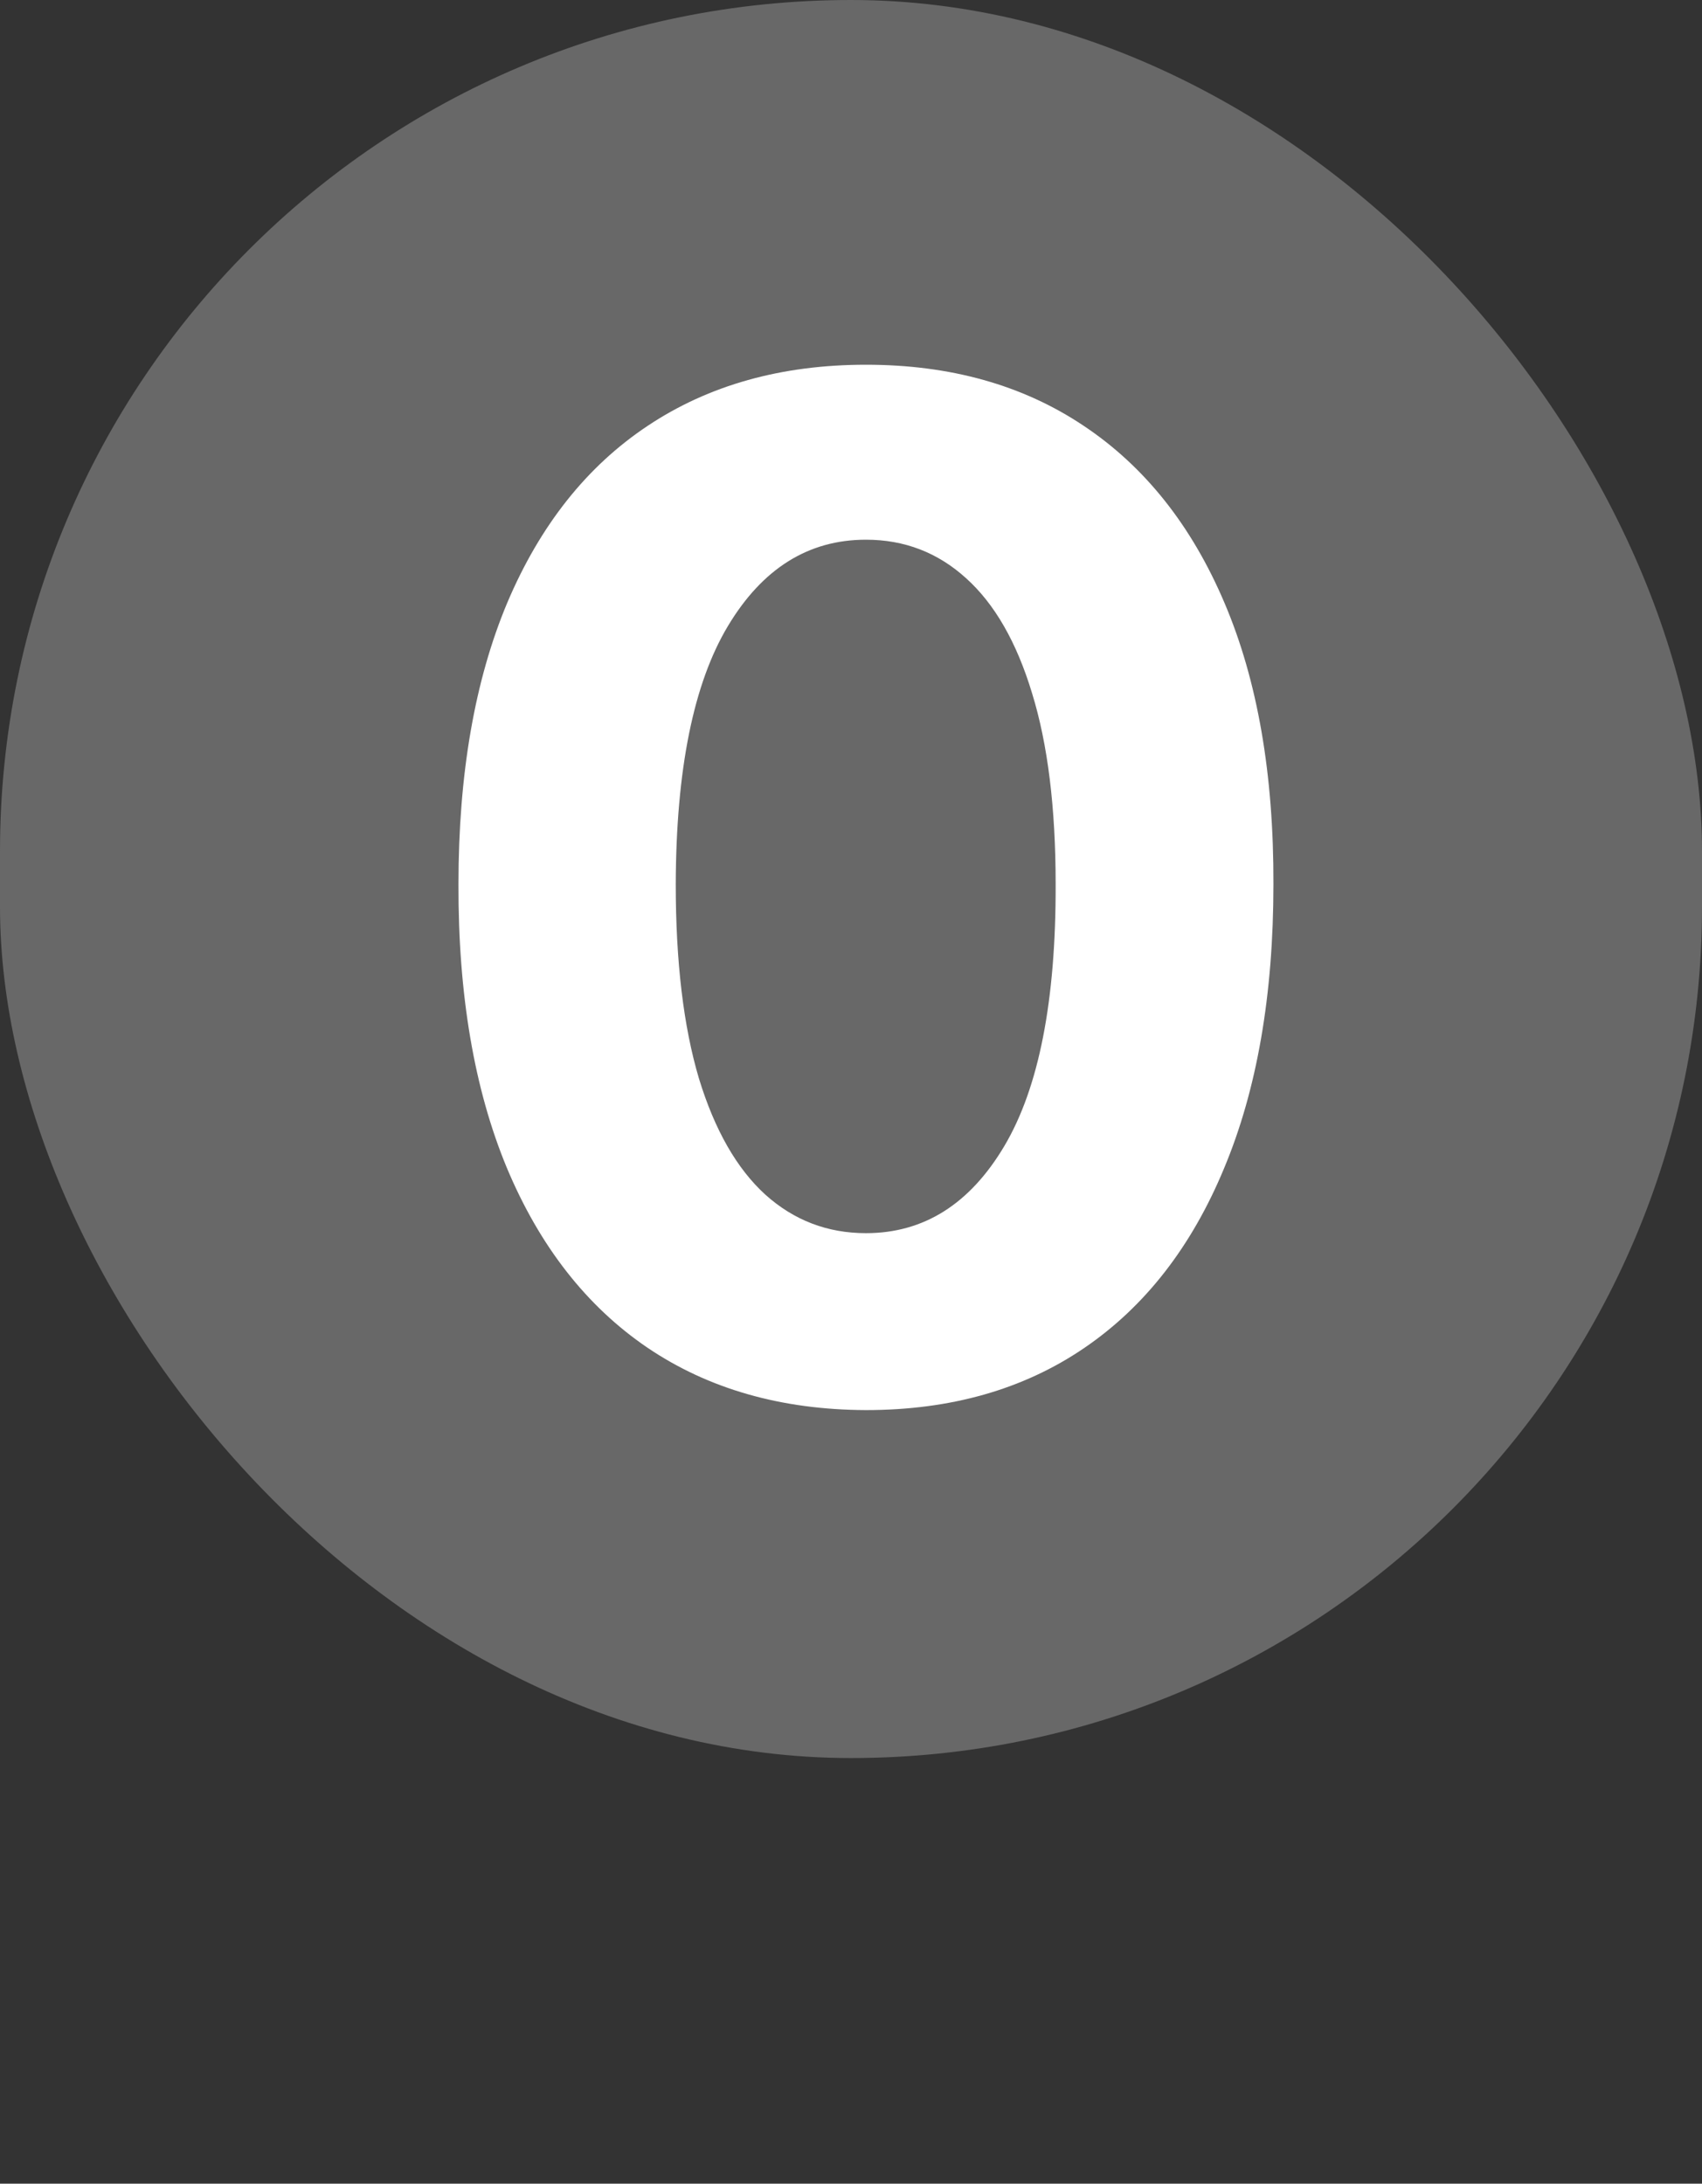 <svg width="92" height="118" viewBox="0 0 92 118" fill="none" xmlns="http://www.w3.org/2000/svg">
<rect x="0" y="0" width="92" height="118" fill="#333333" stroke="none"/>
<rect width="92" height="95" rx="46" fill="#686868"/>
<path d="M46.808 76.198C42.227 76.181 38.285 75.053 34.983 72.816C31.698 70.579 29.168 67.338 27.392 63.095C25.634 58.851 24.764 53.746 24.782 47.781C24.782 41.832 25.661 36.763 27.419 32.573C29.194 28.383 31.724 25.195 35.009 23.011C38.312 20.81 42.245 19.709 46.808 19.709C51.371 19.709 55.295 20.81 58.58 23.011C61.883 25.213 64.421 28.409 66.197 32.599C67.973 36.772 68.852 41.832 68.834 47.781C68.834 53.764 67.946 58.878 66.171 63.121C64.413 67.365 61.891 70.606 58.606 72.843C55.322 75.08 51.389 76.198 46.808 76.198ZM46.808 66.637C49.933 66.637 52.428 65.066 54.292 61.923C56.156 58.78 57.08 54.066 57.062 47.781C57.062 43.644 56.636 40.199 55.783 37.447C54.949 34.695 53.759 32.626 52.215 31.241C50.688 29.856 48.885 29.164 46.808 29.164C43.701 29.164 41.215 30.717 39.35 33.825C37.486 36.932 36.545 41.584 36.527 47.781C36.527 51.971 36.945 55.469 37.779 58.274C38.631 61.062 39.83 63.157 41.375 64.56C42.919 65.945 44.73 66.637 46.808 66.637Z" fill="white"/>
</svg>
